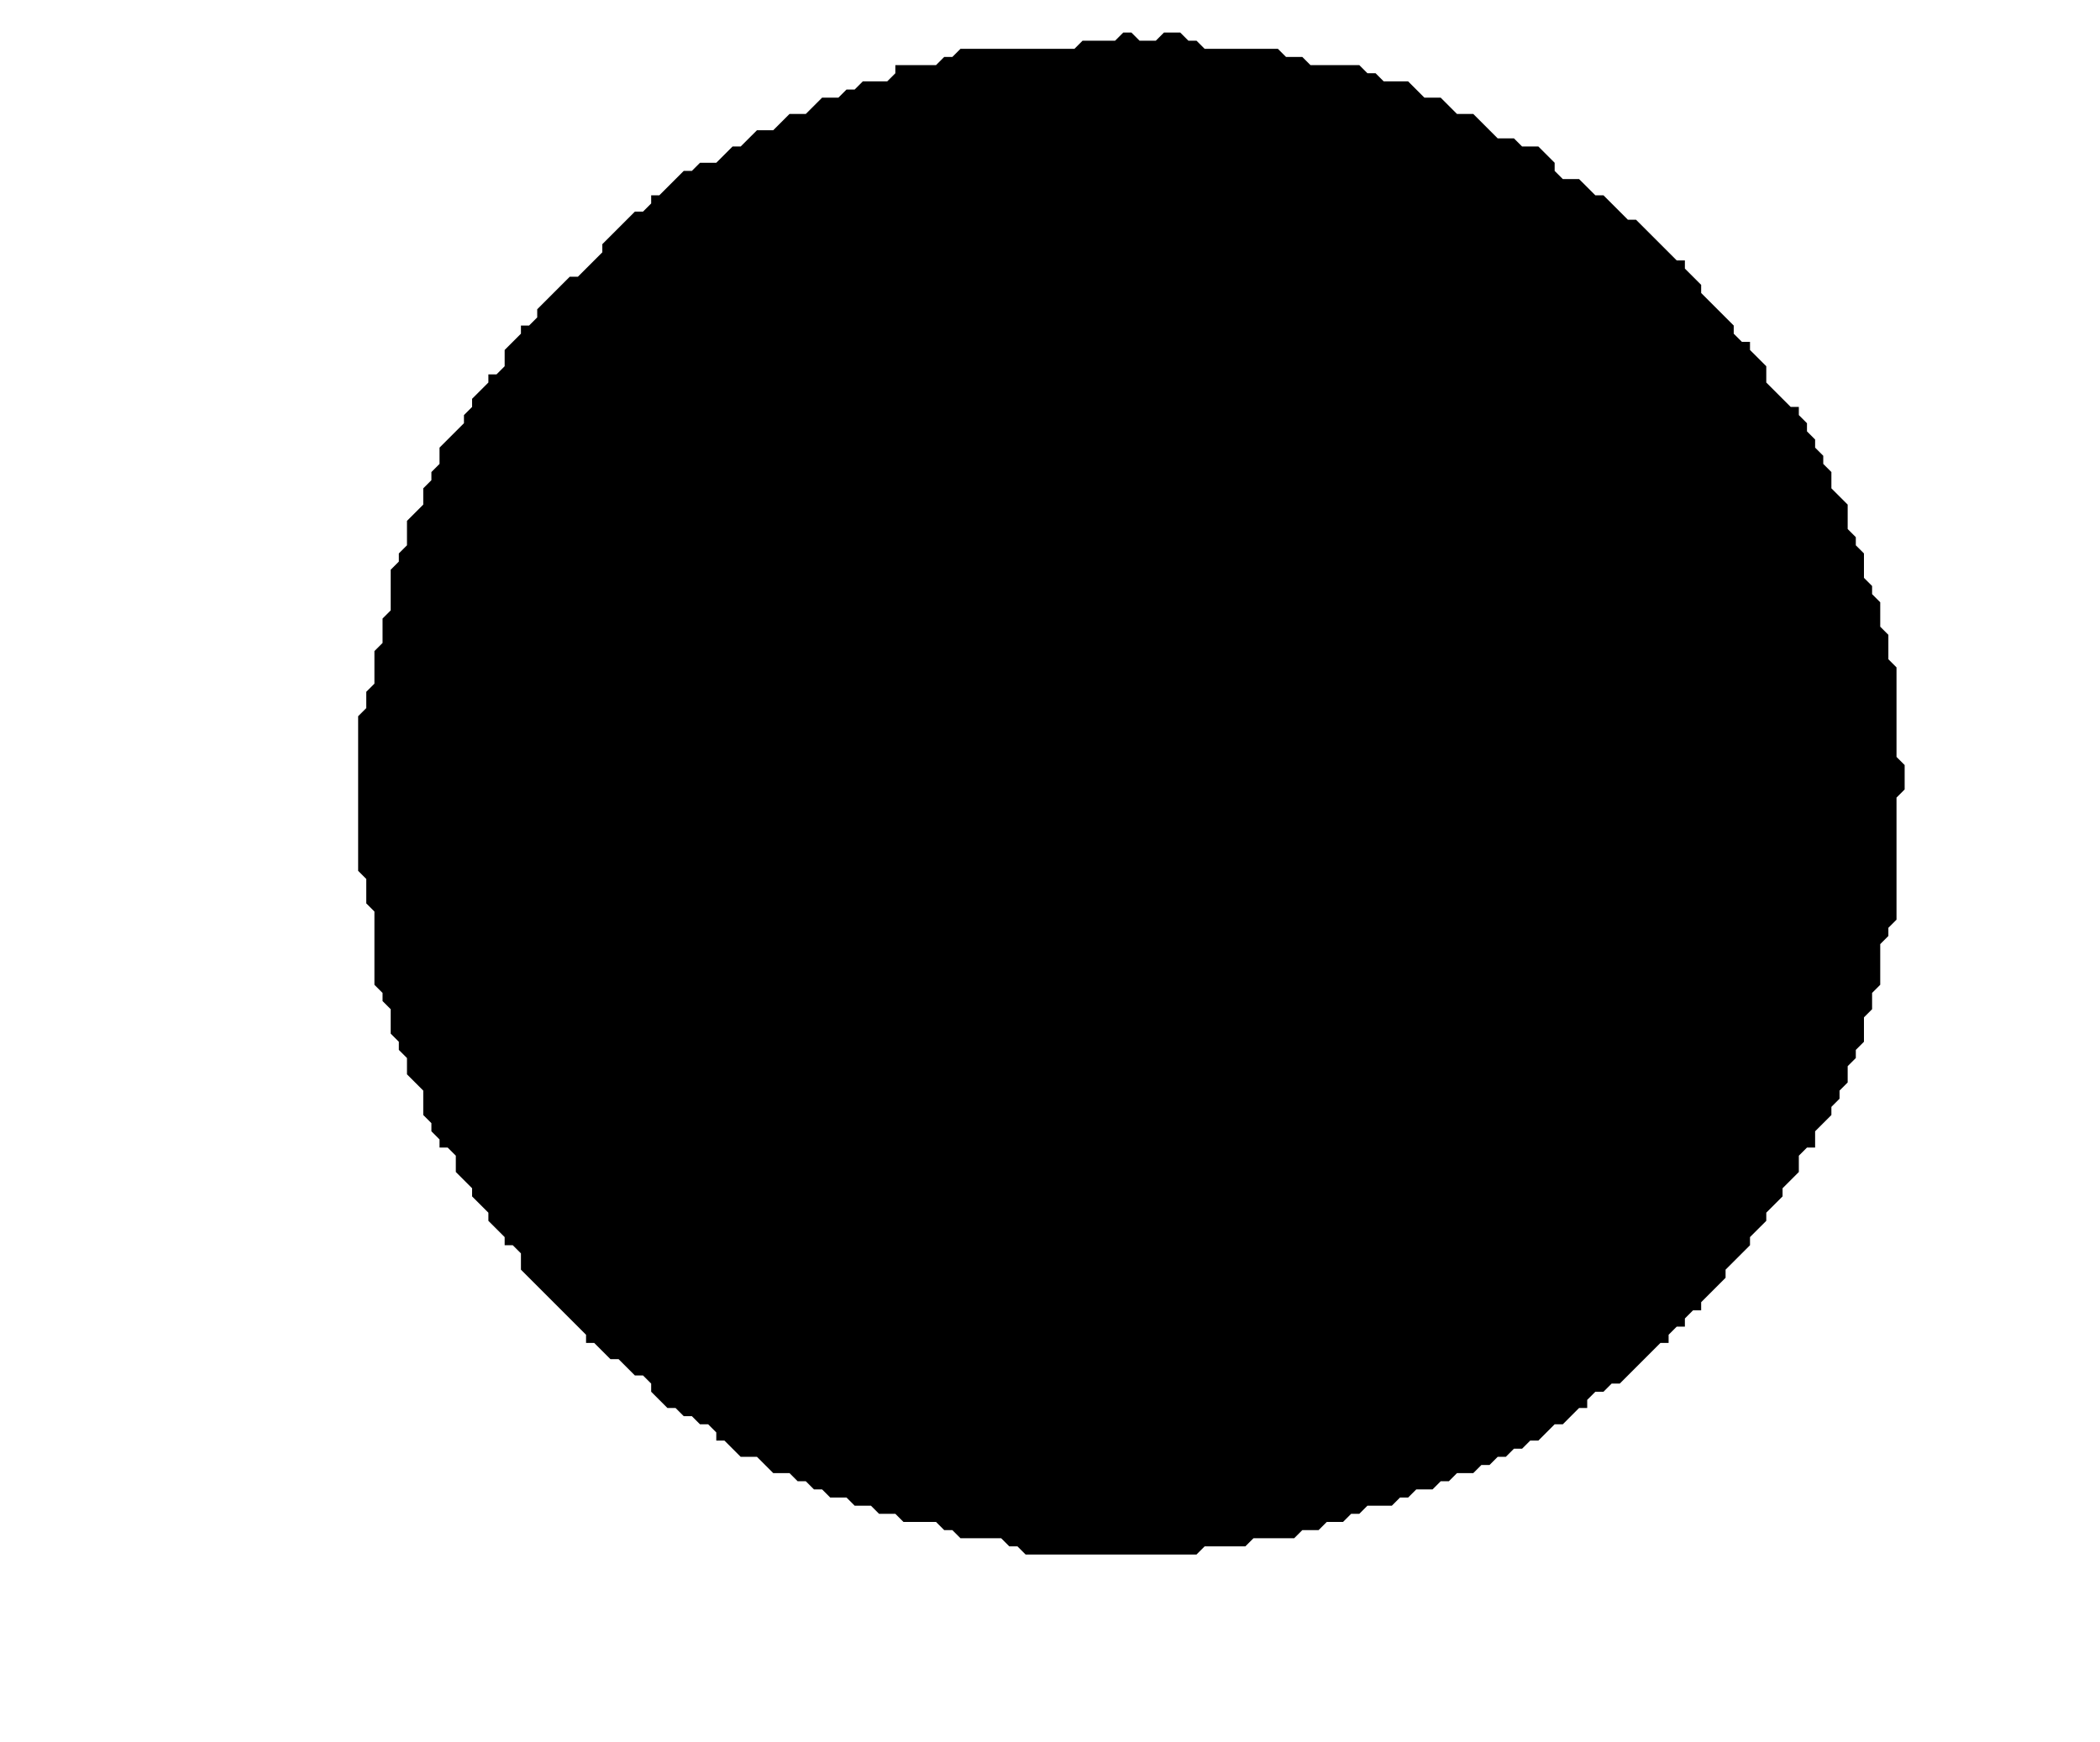 <?xml version='1.0' encoding='utf-8'?>
<svg width="258" height="214" xmlns="http://www.w3.org/2000/svg" viewBox="0 0 258 214"><rect width="258" height="214" fill="white" /><path d="M 138,4 L 137,5 L 133,5 L 132,6 L 118,6 L 117,7 L 116,7 L 115,8 L 110,8 L 110,9 L 109,10 L 106,10 L 105,11 L 104,11 L 103,12 L 101,12 L 99,14 L 97,14 L 95,16 L 93,16 L 91,18 L 90,18 L 88,20 L 86,20 L 85,21 L 84,21 L 81,24 L 80,24 L 80,25 L 79,26 L 78,26 L 74,30 L 74,31 L 71,34 L 70,34 L 66,38 L 66,39 L 65,40 L 64,40 L 64,41 L 62,43 L 62,45 L 61,46 L 60,46 L 60,47 L 58,49 L 58,50 L 57,51 L 57,52 L 54,55 L 54,57 L 53,58 L 53,59 L 52,60 L 52,62 L 50,64 L 50,67 L 49,68 L 49,69 L 48,70 L 48,75 L 47,76 L 47,79 L 46,80 L 46,84 L 45,85 L 45,87 L 44,88 L 44,107 L 45,108 L 45,111 L 46,112 L 46,121 L 47,122 L 47,123 L 48,124 L 48,127 L 49,128 L 49,129 L 50,130 L 50,132 L 52,134 L 52,137 L 53,138 L 53,139 L 54,140 L 54,141 L 55,141 L 56,142 L 56,144 L 58,146 L 58,147 L 60,149 L 60,150 L 62,152 L 62,153 L 63,153 L 64,154 L 64,156 L 72,164 L 72,165 L 73,165 L 75,167 L 76,167 L 78,169 L 79,169 L 80,170 L 80,171 L 82,173 L 83,173 L 84,174 L 85,174 L 86,175 L 87,175 L 88,176 L 88,177 L 89,177 L 91,179 L 93,179 L 95,181 L 97,181 L 98,182 L 99,182 L 100,183 L 101,183 L 102,184 L 104,184 L 105,185 L 107,185 L 108,186 L 110,186 L 111,187 L 115,187 L 116,188 L 117,188 L 118,189 L 123,189 L 124,190 L 125,190 L 126,191 L 147,191 L 148,190 L 153,190 L 154,189 L 159,189 L 160,188 L 162,188 L 163,187 L 165,187 L 166,186 L 167,186 L 168,185 L 171,185 L 172,184 L 173,184 L 174,183 L 176,183 L 177,182 L 178,182 L 179,181 L 181,181 L 182,180 L 183,180 L 184,179 L 185,179 L 186,178 L 187,178 L 188,177 L 189,177 L 191,175 L 192,175 L 194,173 L 195,173 L 195,172 L 196,171 L 197,171 L 198,170 L 199,170 L 204,165 L 205,165 L 205,164 L 206,163 L 207,163 L 207,162 L 208,161 L 209,161 L 209,160 L 212,157 L 212,156 L 215,153 L 215,152 L 217,150 L 217,149 L 219,147 L 219,146 L 221,144 L 221,142 L 222,141 L 223,141 L 223,139 L 225,137 L 225,136 L 226,135 L 226,134 L 227,133 L 227,131 L 228,130 L 228,129 L 229,128 L 229,125 L 230,124 L 230,122 L 231,121 L 231,116 L 232,115 L 232,114 L 233,113 L 233,98 L 234,97 L 234,94 L 233,93 L 233,82 L 232,81 L 232,78 L 231,77 L 231,74 L 230,73 L 230,72 L 229,71 L 229,68 L 228,67 L 228,66 L 227,65 L 227,62 L 225,60 L 225,58 L 224,57 L 224,56 L 223,55 L 223,54 L 222,53 L 222,52 L 221,51 L 221,50 L 220,50 L 217,47 L 217,45 L 215,43 L 215,42 L 214,42 L 213,41 L 213,40 L 209,36 L 209,35 L 207,33 L 207,32 L 206,32 L 201,27 L 200,27 L 197,24 L 196,24 L 194,22 L 192,22 L 191,21 L 191,20 L 189,18 L 187,18 L 186,17 L 184,17 L 181,14 L 179,14 L 177,12 L 175,12 L 173,10 L 170,10 L 169,9 L 168,9 L 167,8 L 161,8 L 160,7 L 158,7 L 157,6 L 148,6 L 147,5 L 146,5 L 145,4 L 143,4 L 142,5 L 140,5 L 139,4 Z" fill="black" /></svg>